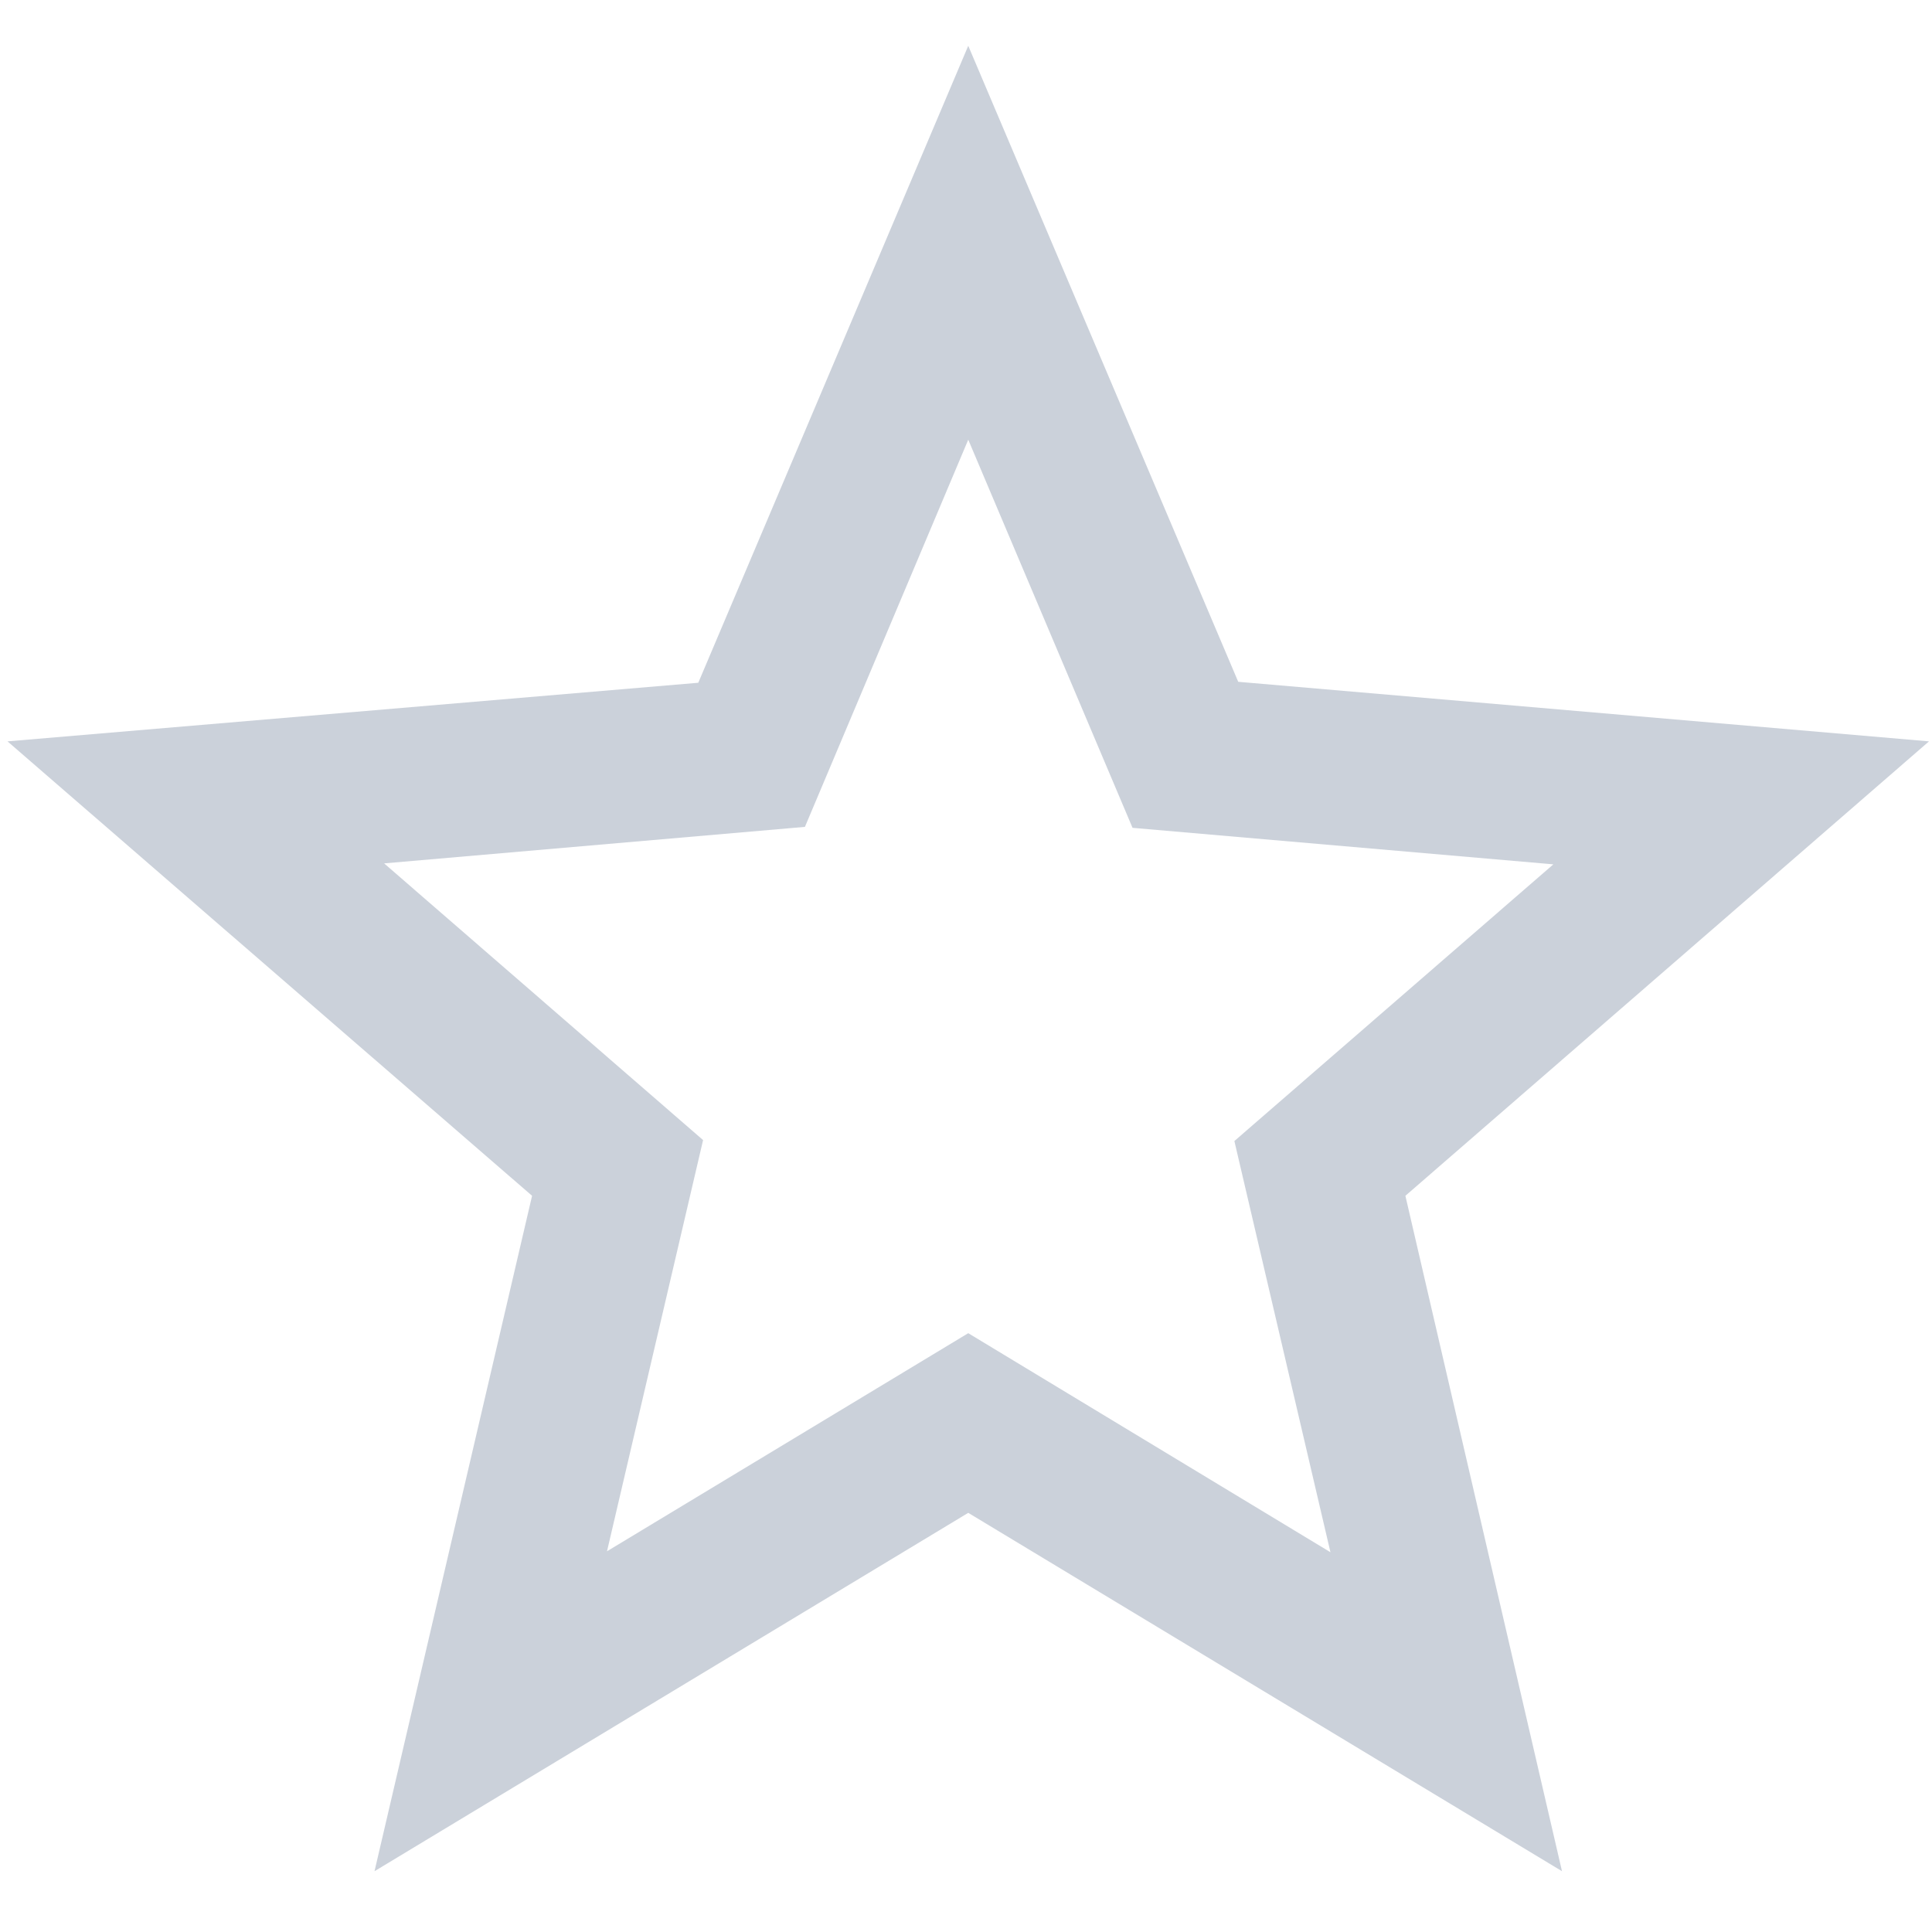 <svg class="icon" viewBox="82 65 858 858" xmlns="http://www.w3.org/2000/svg" width="200" height="200"><defs><style/></defs><path d="M938.667 394.24l-306.774-26.453L512 85.333l-119.893 282.88L85.333 394.24l232.96 201.813L248.32 896 512 736.853 775.68 896l-69.547-299.947L938.667 394.24zM512 657.067L351.573 753.92l42.667-182.613-141.653-122.88 186.88-16.214L512 260.267l72.96 172.373 186.88 16.213-141.653 122.88 42.666 182.614L512 657.067z" fill="#cbd1da"/></svg>